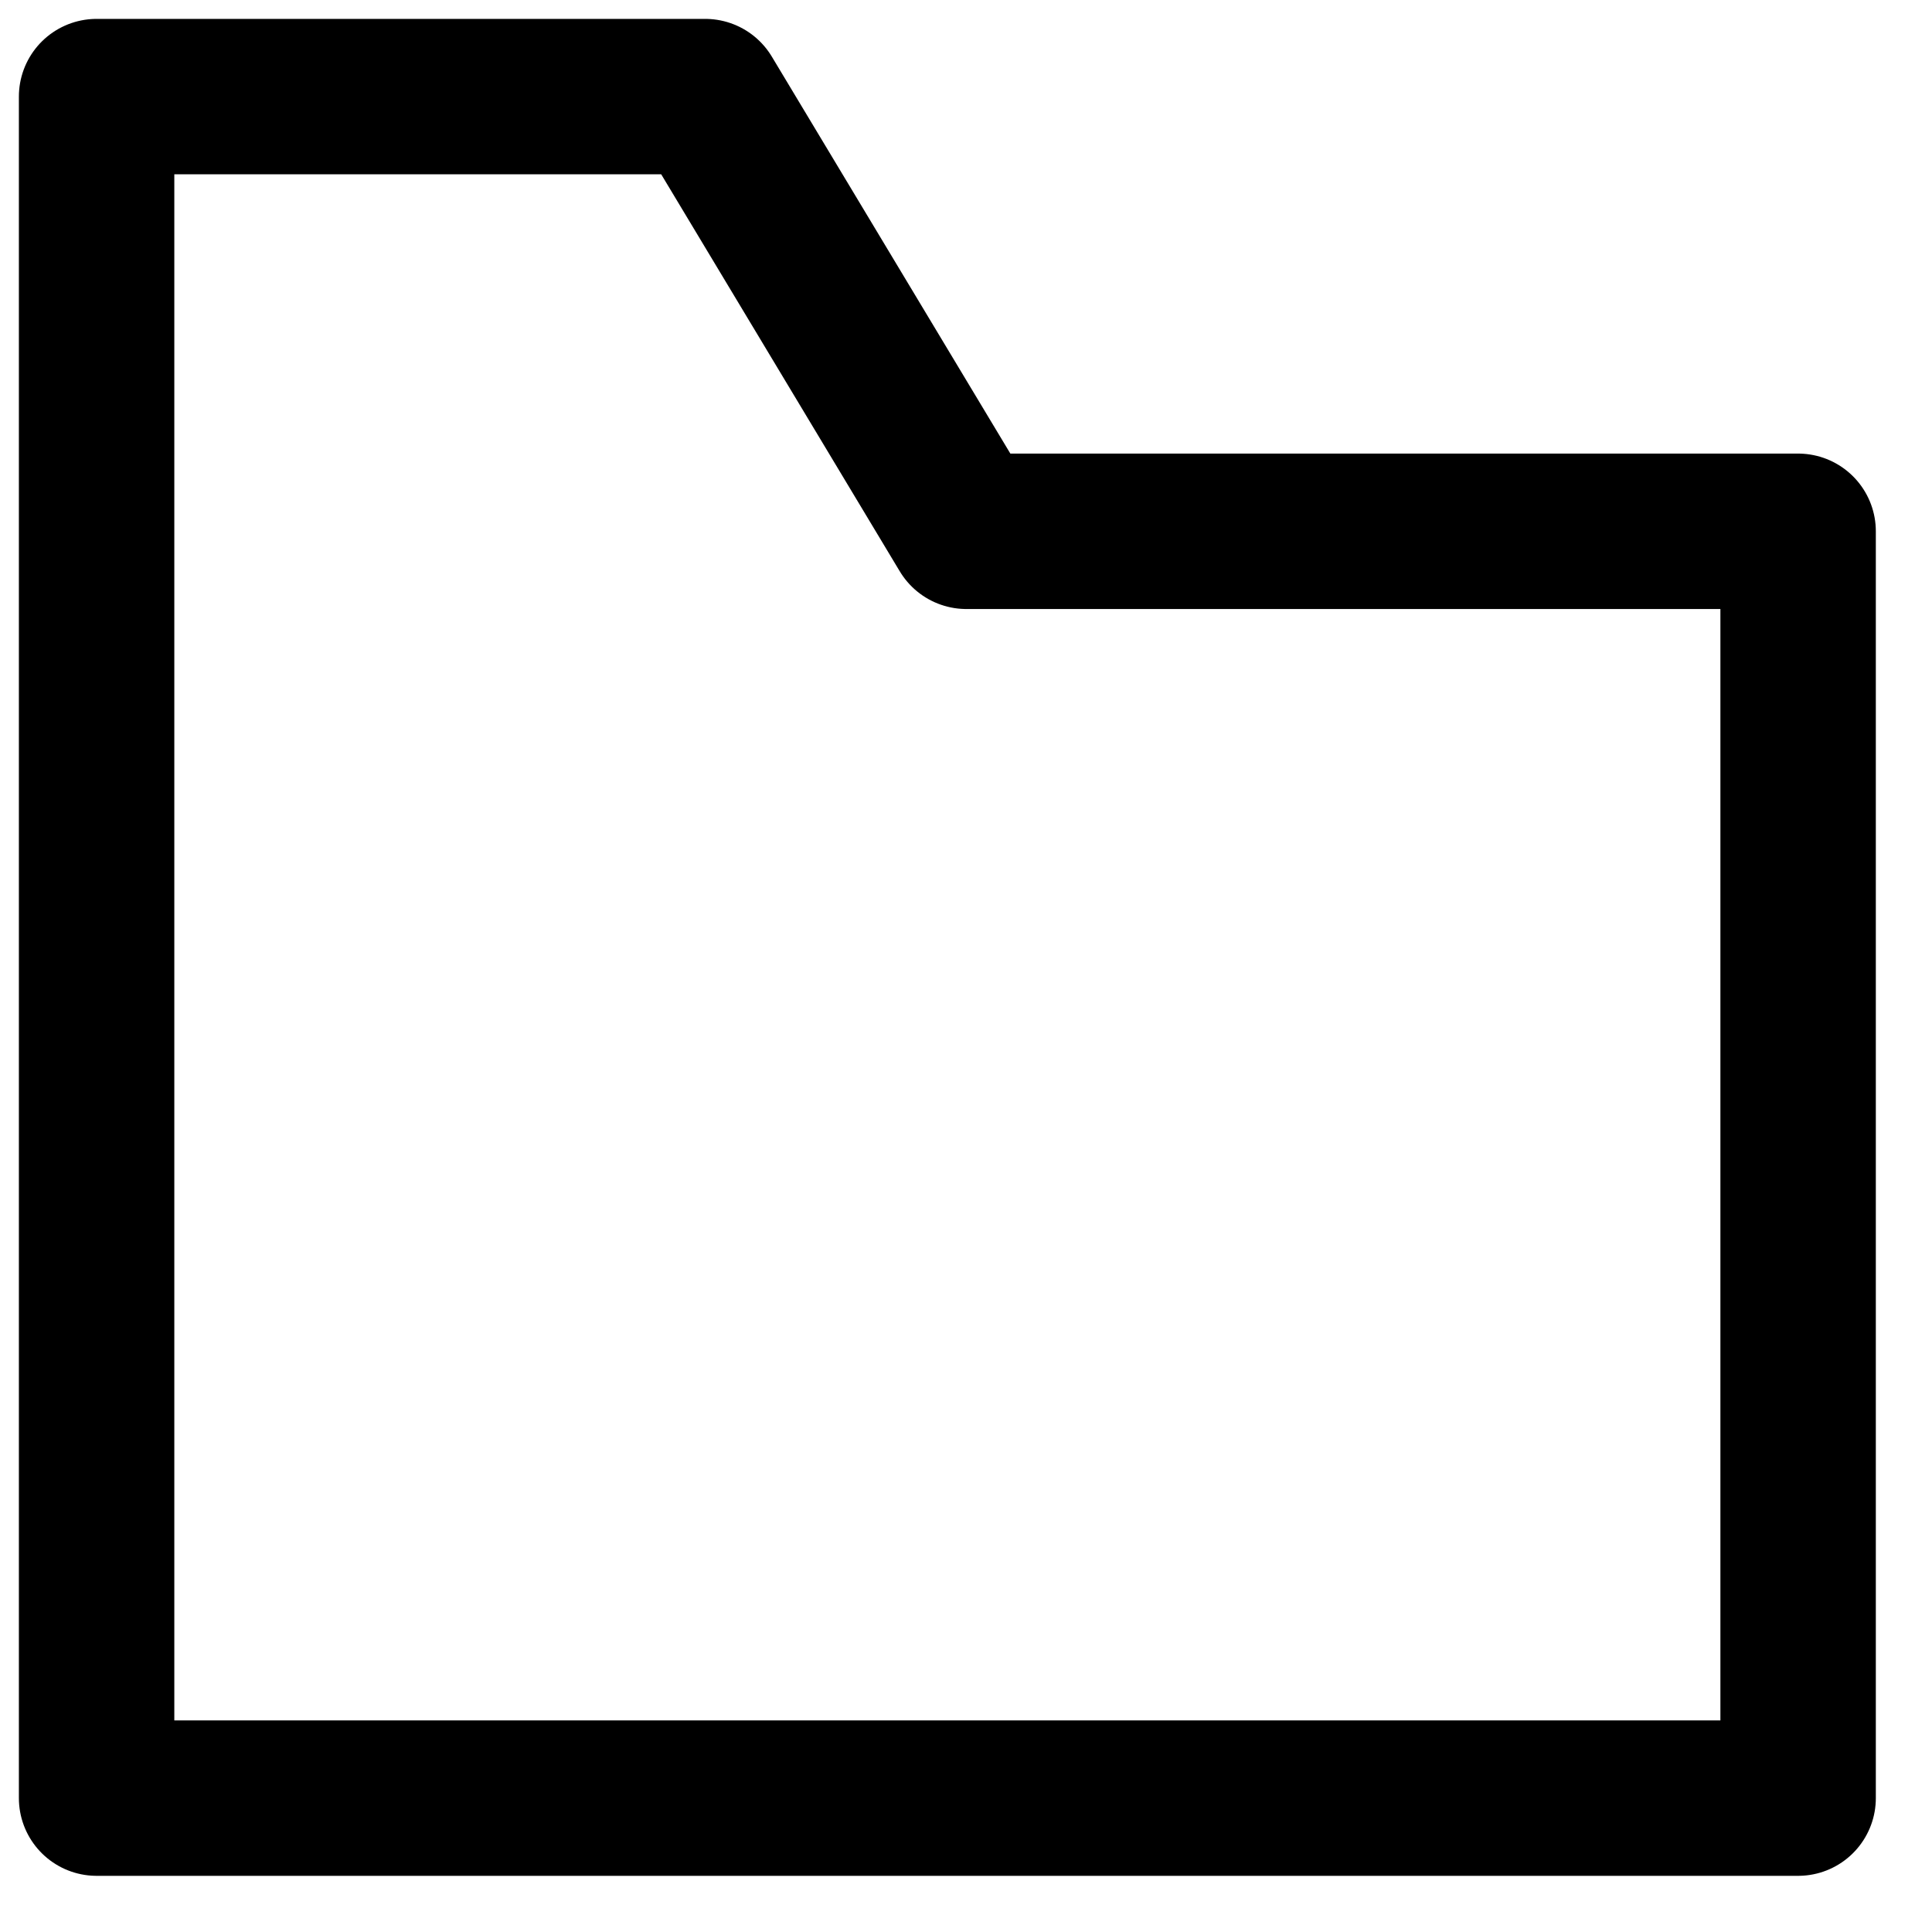 <svg width="20" height="20" viewBox="0 0 20 20" fill="none" xmlns="http://www.w3.org/2000/svg">
<path fill-rule="evenodd" clip-rule="evenodd" d="M18.614 18.614H1V1H7.3L10.004 5.5H18.614V18.614Z" stroke="black" stroke-width="1.609" stroke-linecap="round" stroke-linejoin="round"/>
</svg>
